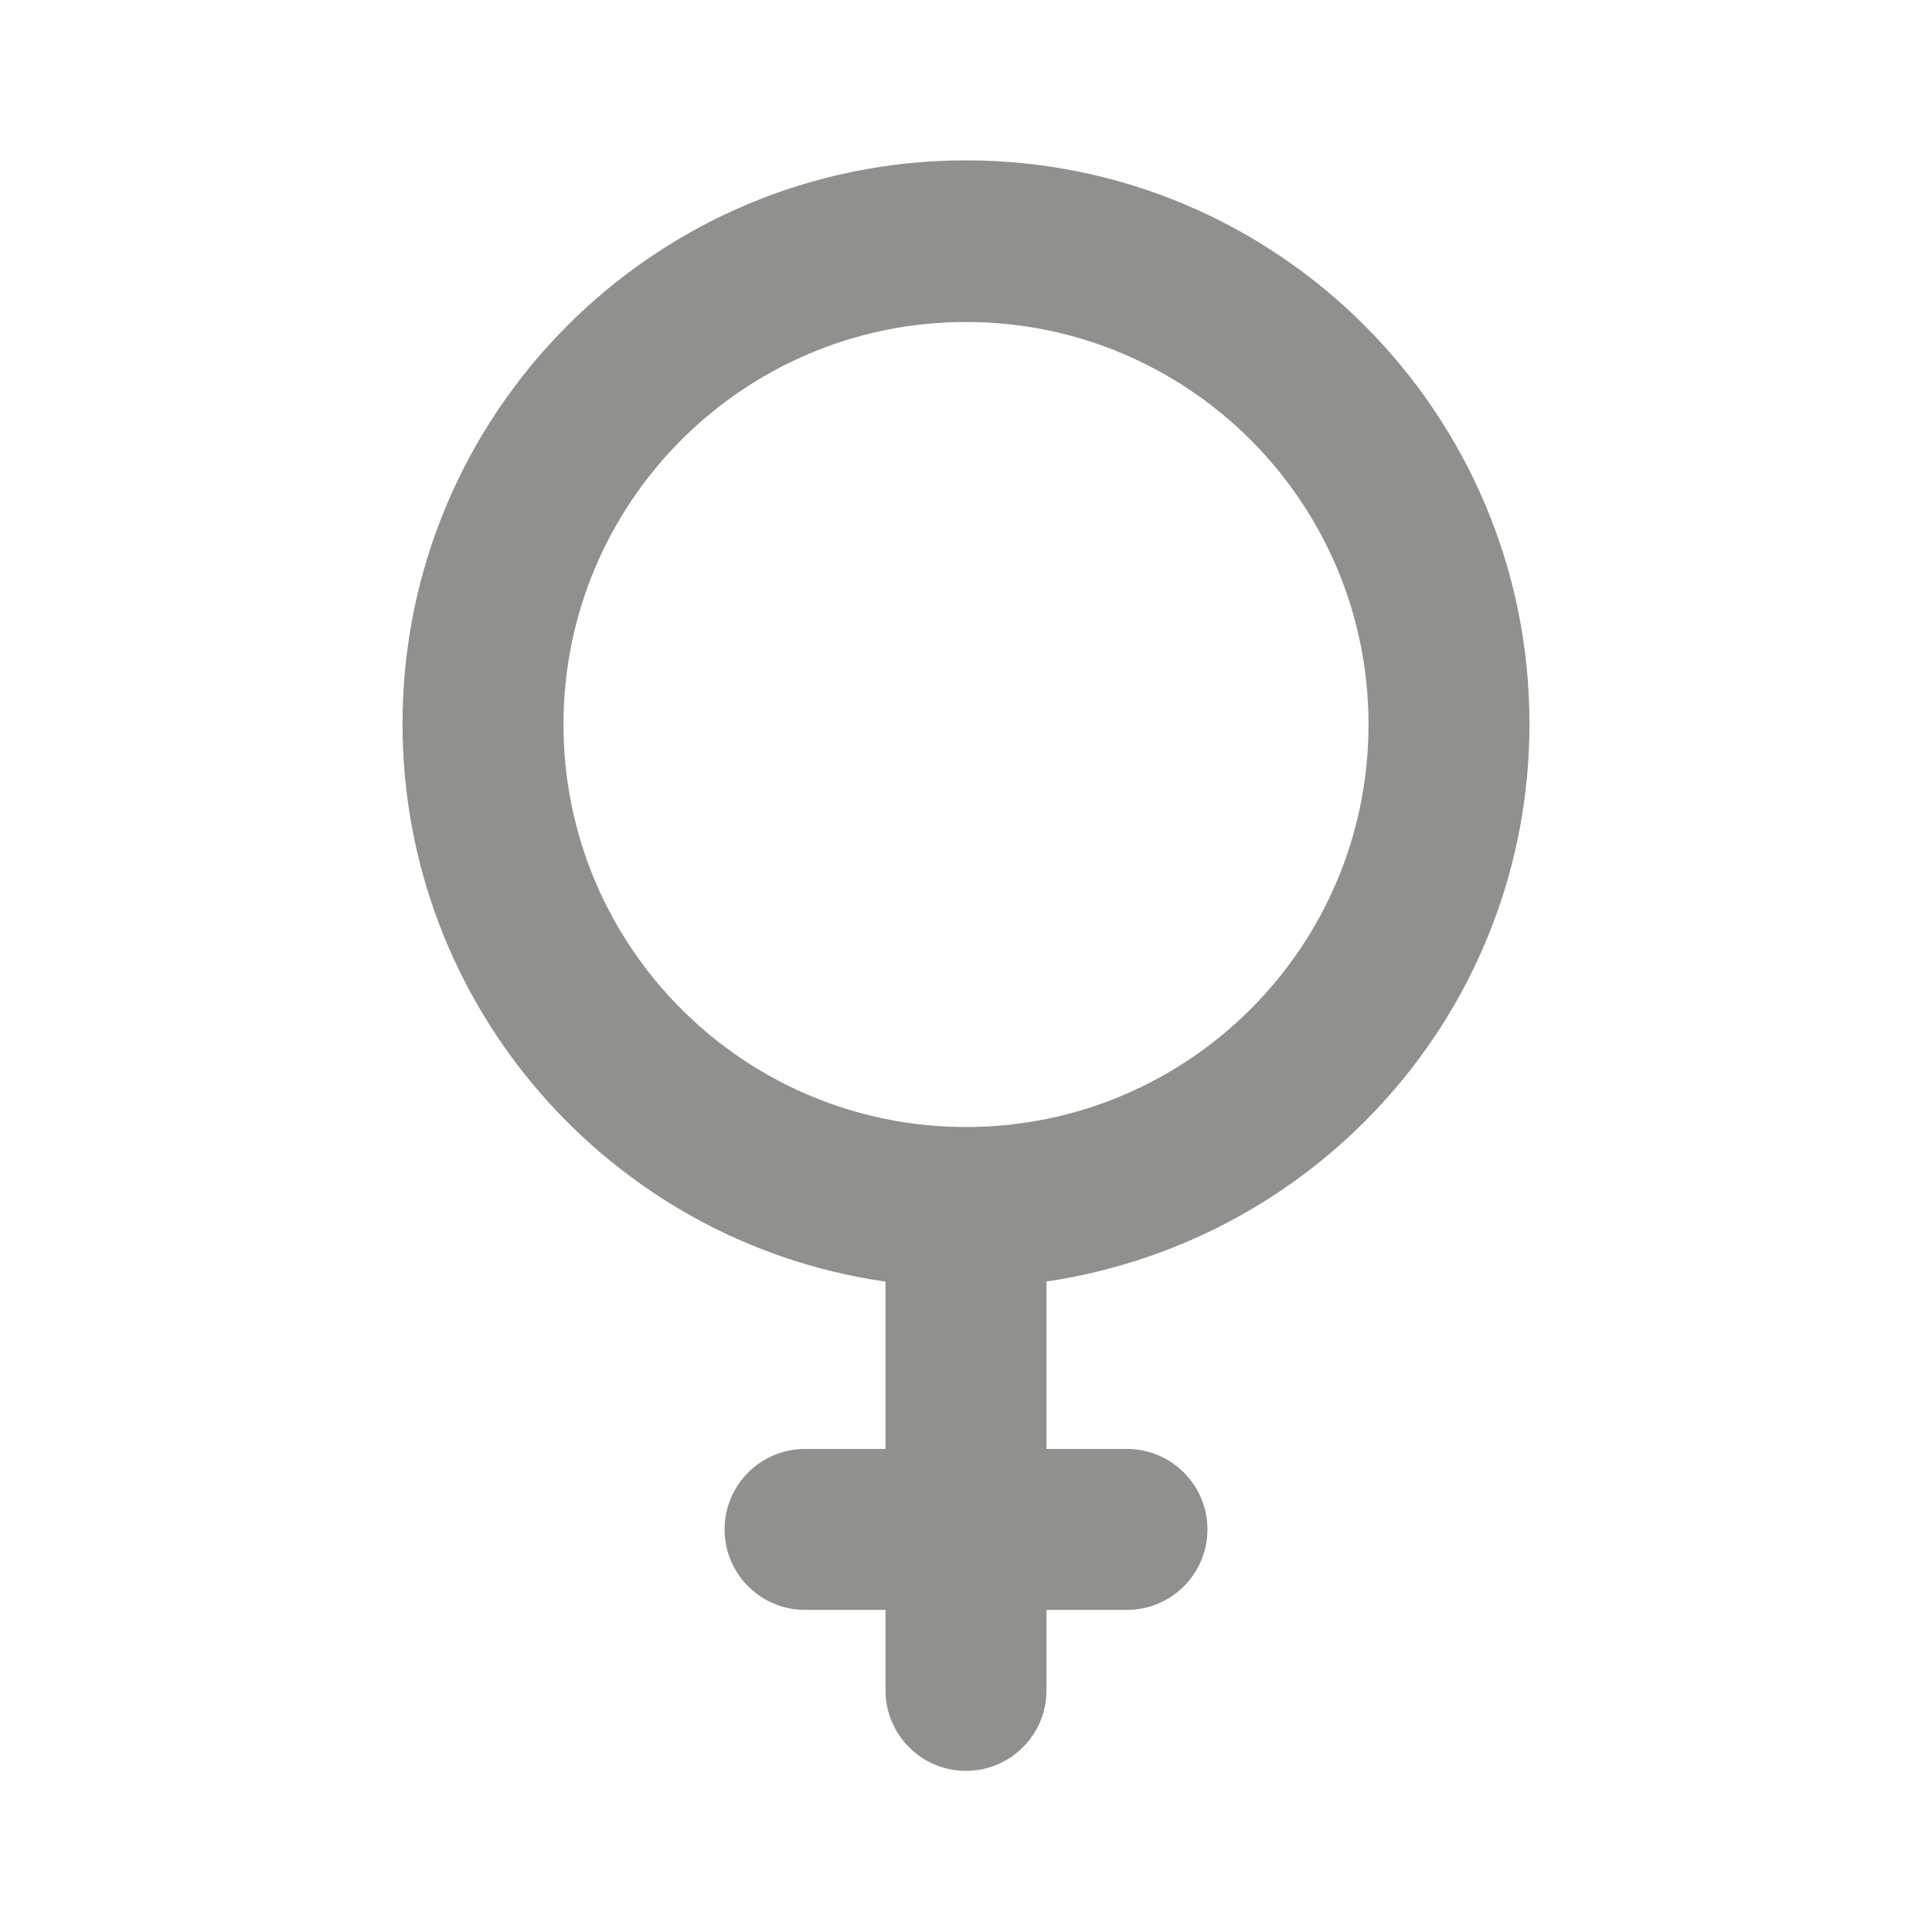 <!-- Generated by IcoMoon.io -->
<svg version="1.1" xmlns="http://www.w3.org/2000/svg" width="32" height="32" viewBox="0 0 32 32">
<title>ul-venus</title>
<path fill="#91908d" d="M25.333 12c0-0.003 0-0.007 0-0.011 0-5.155-4.179-9.333-9.333-9.333s-9.333 4.179-9.333 9.333c0 4.684 3.451 8.563 7.949 9.231l0.051 0.006v2.773h-1.333c-0.736 0-1.333 0.597-1.333 1.333s0.597 1.333 1.333 1.333v0h1.333v1.333c0 0.736 0.597 1.333 1.333 1.333s1.333-0.597 1.333-1.333v0-1.333h1.333c0.736 0 1.333-0.597 1.333-1.333s-0.597-1.333-1.333-1.333v0h-1.333v-2.773c4.546-0.675 7.994-4.547 8-9.226v-0.001zM16 18.667c-3.682 0-6.667-2.985-6.667-6.667s2.985-6.667 6.667-6.667c3.682 0 6.667 2.985 6.667 6.667v0c0 3.682-2.985 6.667-6.667 6.667v0z"></path>
</svg>

